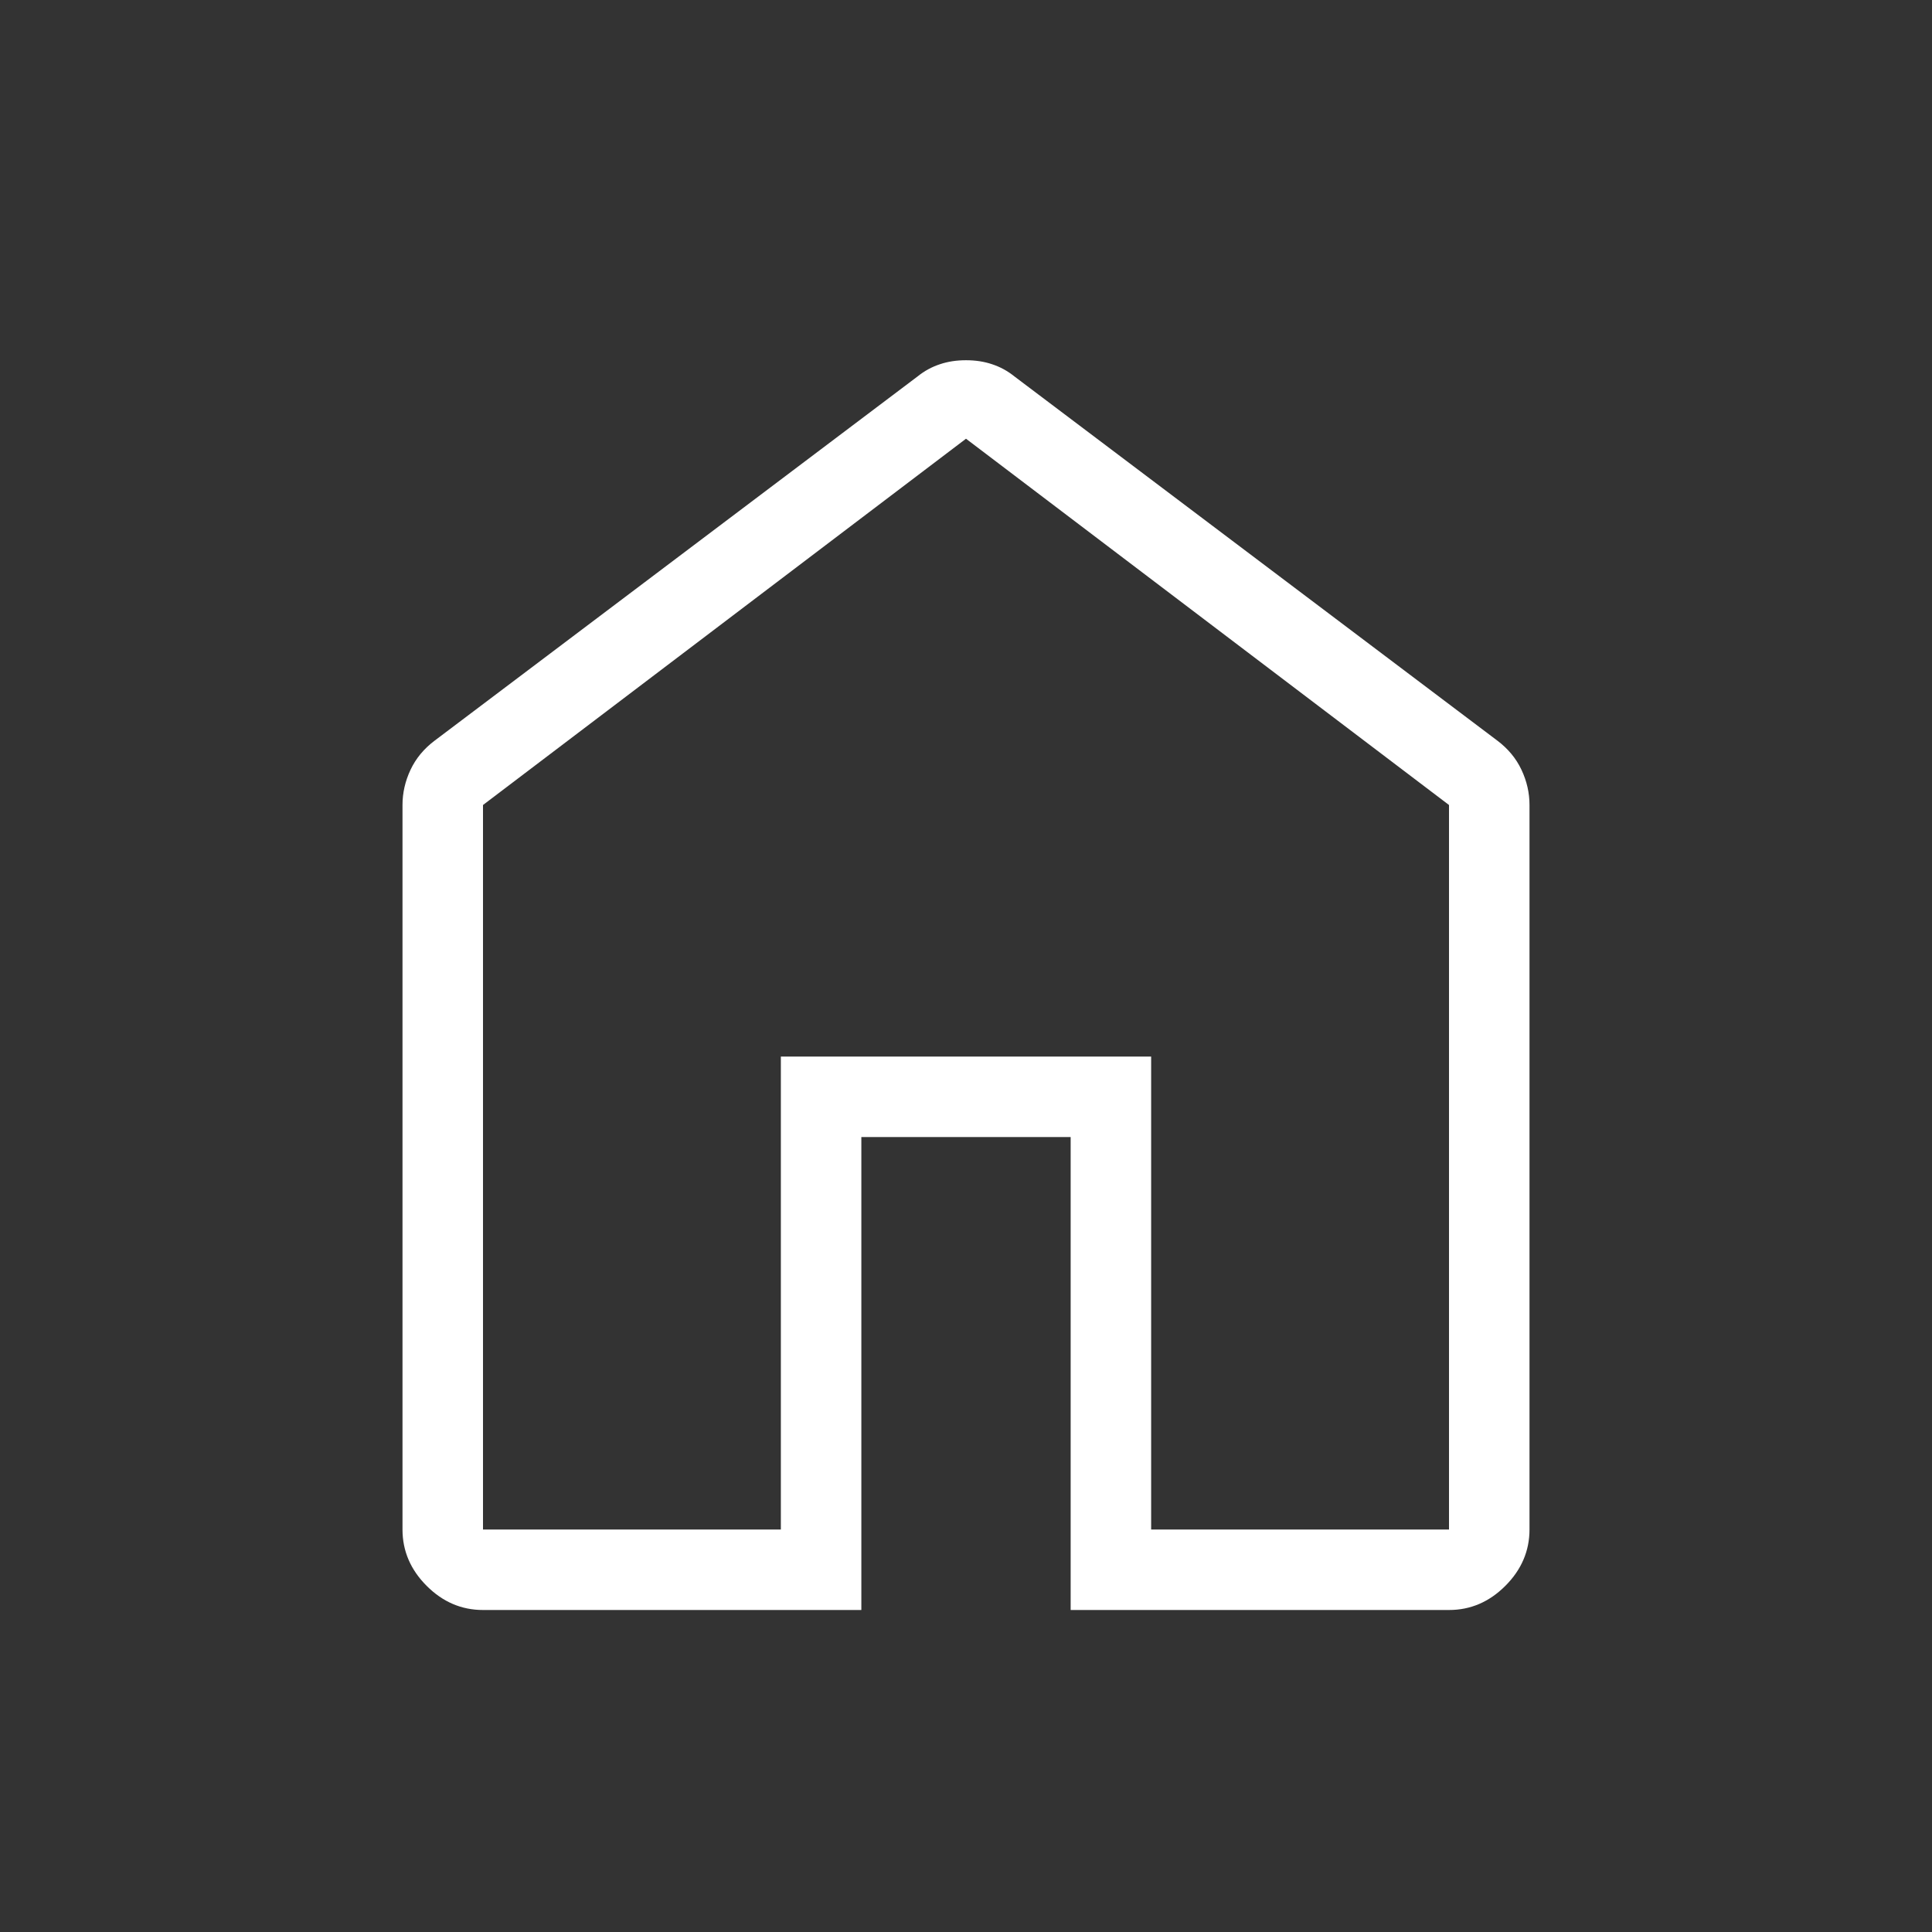 <svg width="24" height="24" viewBox="0 0 24 24" fill="none" xmlns="http://www.w3.org/2000/svg">
<rect x="0" y="0" width="24" height="24" fill="#333333" stroke="none"/>
<mask id="mask0_1180_12408" style="mask-type:alpha" maskUnits="userSpaceOnUse" x="0" y="0" width="24" height="24">
<rect width="24" height="24" fill="#D9D9D9"/>
</mask>
<g mask="url(#mask0_1180_12408)">
<path d="M6 19H9.7V13.125H14.3V19H18V10L12 5.45L6 10V19ZM6 20C5.733 20 5.5 19.9 5.3 19.7C5.1 19.5 5 19.266 5 19V10C5 9.85 5.033 9.704 5.1 9.562C5.167 9.42 5.267 9.3 5.4 9.2L11.4 4.675C11.483 4.608 11.575 4.558 11.675 4.525C11.775 4.491 11.883 4.475 12 4.475C12.117 4.475 12.225 4.491 12.325 4.525C12.425 4.558 12.517 4.608 12.6 4.675L18.6 9.2C18.733 9.3 18.833 9.42 18.9 9.562C18.967 9.704 19 9.85 19 10V19C19 19.266 18.9 19.5 18.7 19.7C18.5 19.9 18.267 20 18 20H13.3V14.125H10.7V20H6Z" fill="white"/>
</g>
</svg>

